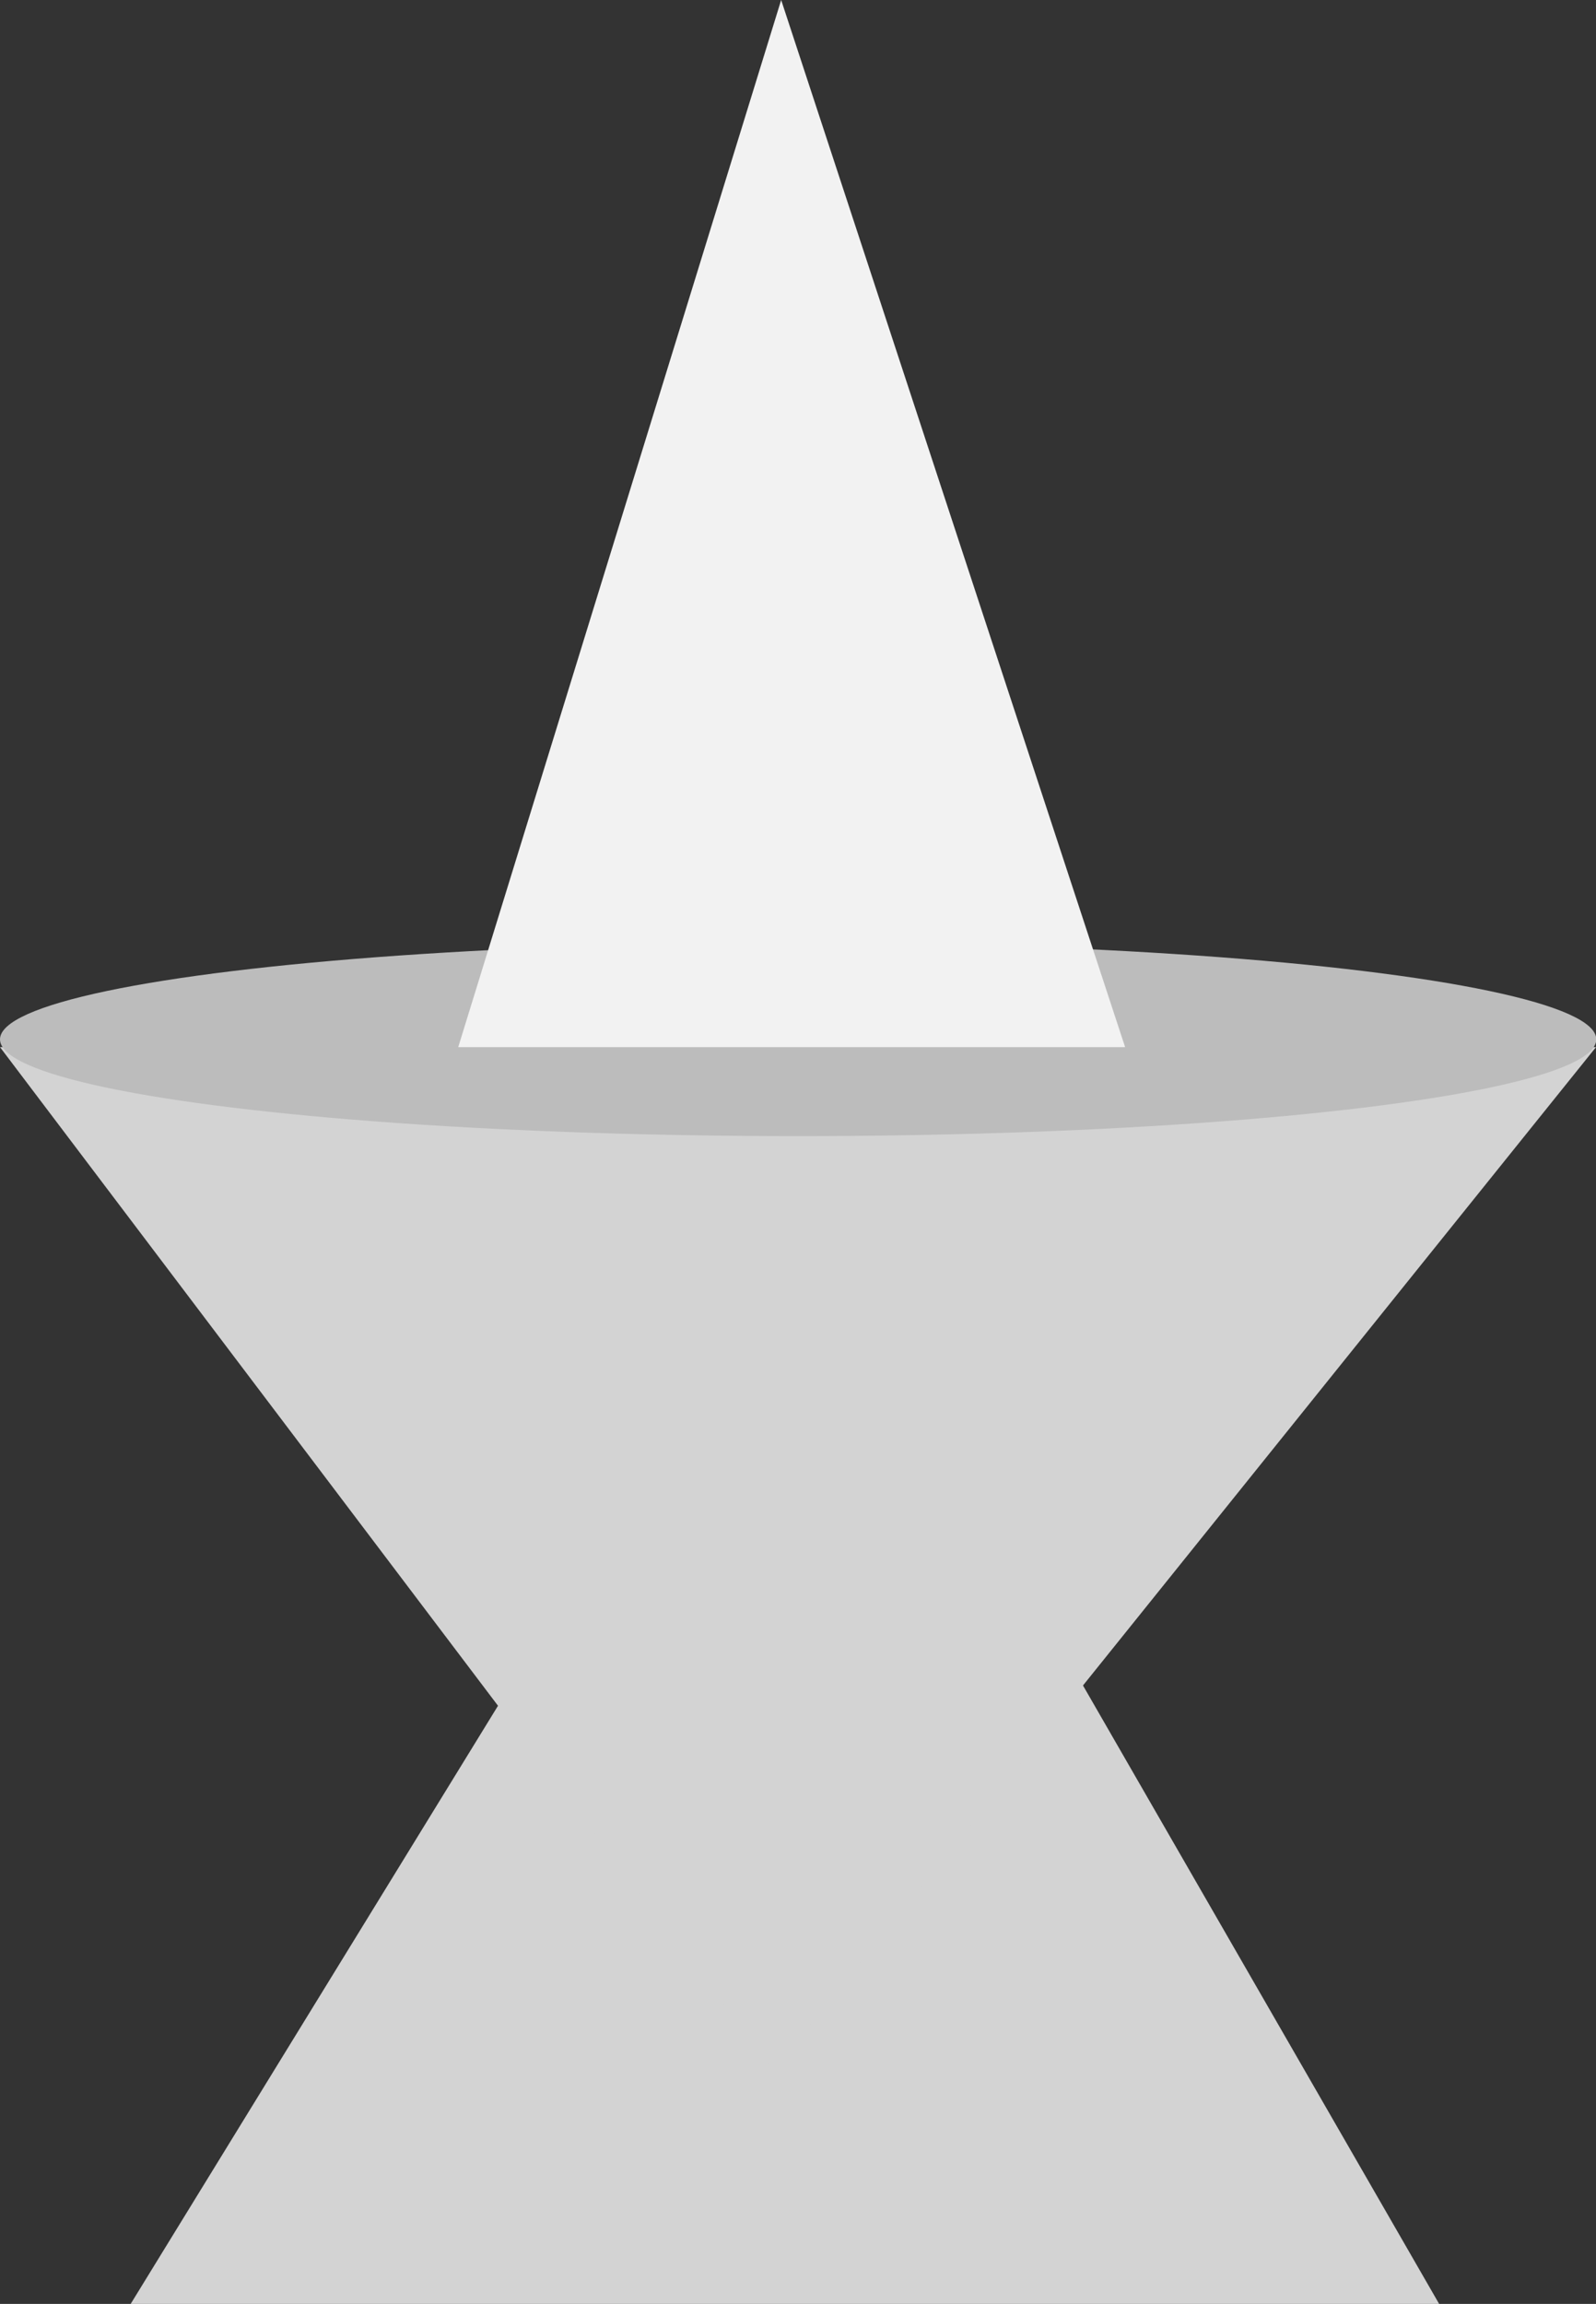 <?xml version="1.0" encoding="UTF-8"?>
<svg id="Layer_2" data-name="Layer 2" xmlns="http://www.w3.org/2000/svg" viewBox="0 0 55.45 80">
  <rect x="0" y="0" width="55.45" height="80" fill="#333333" stroke="none"/>
  <defs>
    <style>
      .cls-1 {
        fill: #f2f2f2;
      }

      .cls-2 {
        fill: #bcbcbc;
      }

      .cls-3 {
        fill: #d3d3d3;
      }
    </style>
  </defs>
  <g id="Layer_2-2" data-name="Layer 2">
    <g>
      <polygon class="cls-3" points="28 41.82 4.54 80 50 80 28 41.82"/>
      <polygon class="cls-3" points="26.88 71.89 55.45 36.36 0 36.36 26.88 71.89"/>
      <ellipse class="cls-2" cx="27.73" cy="36.09" rx="27.73" ry="3.36"/>
      <polygon class="cls-1" points="27.14 0 15.92 36.36 39.09 36.36 27.14 0"/>
    </g>
  </g>
</svg>